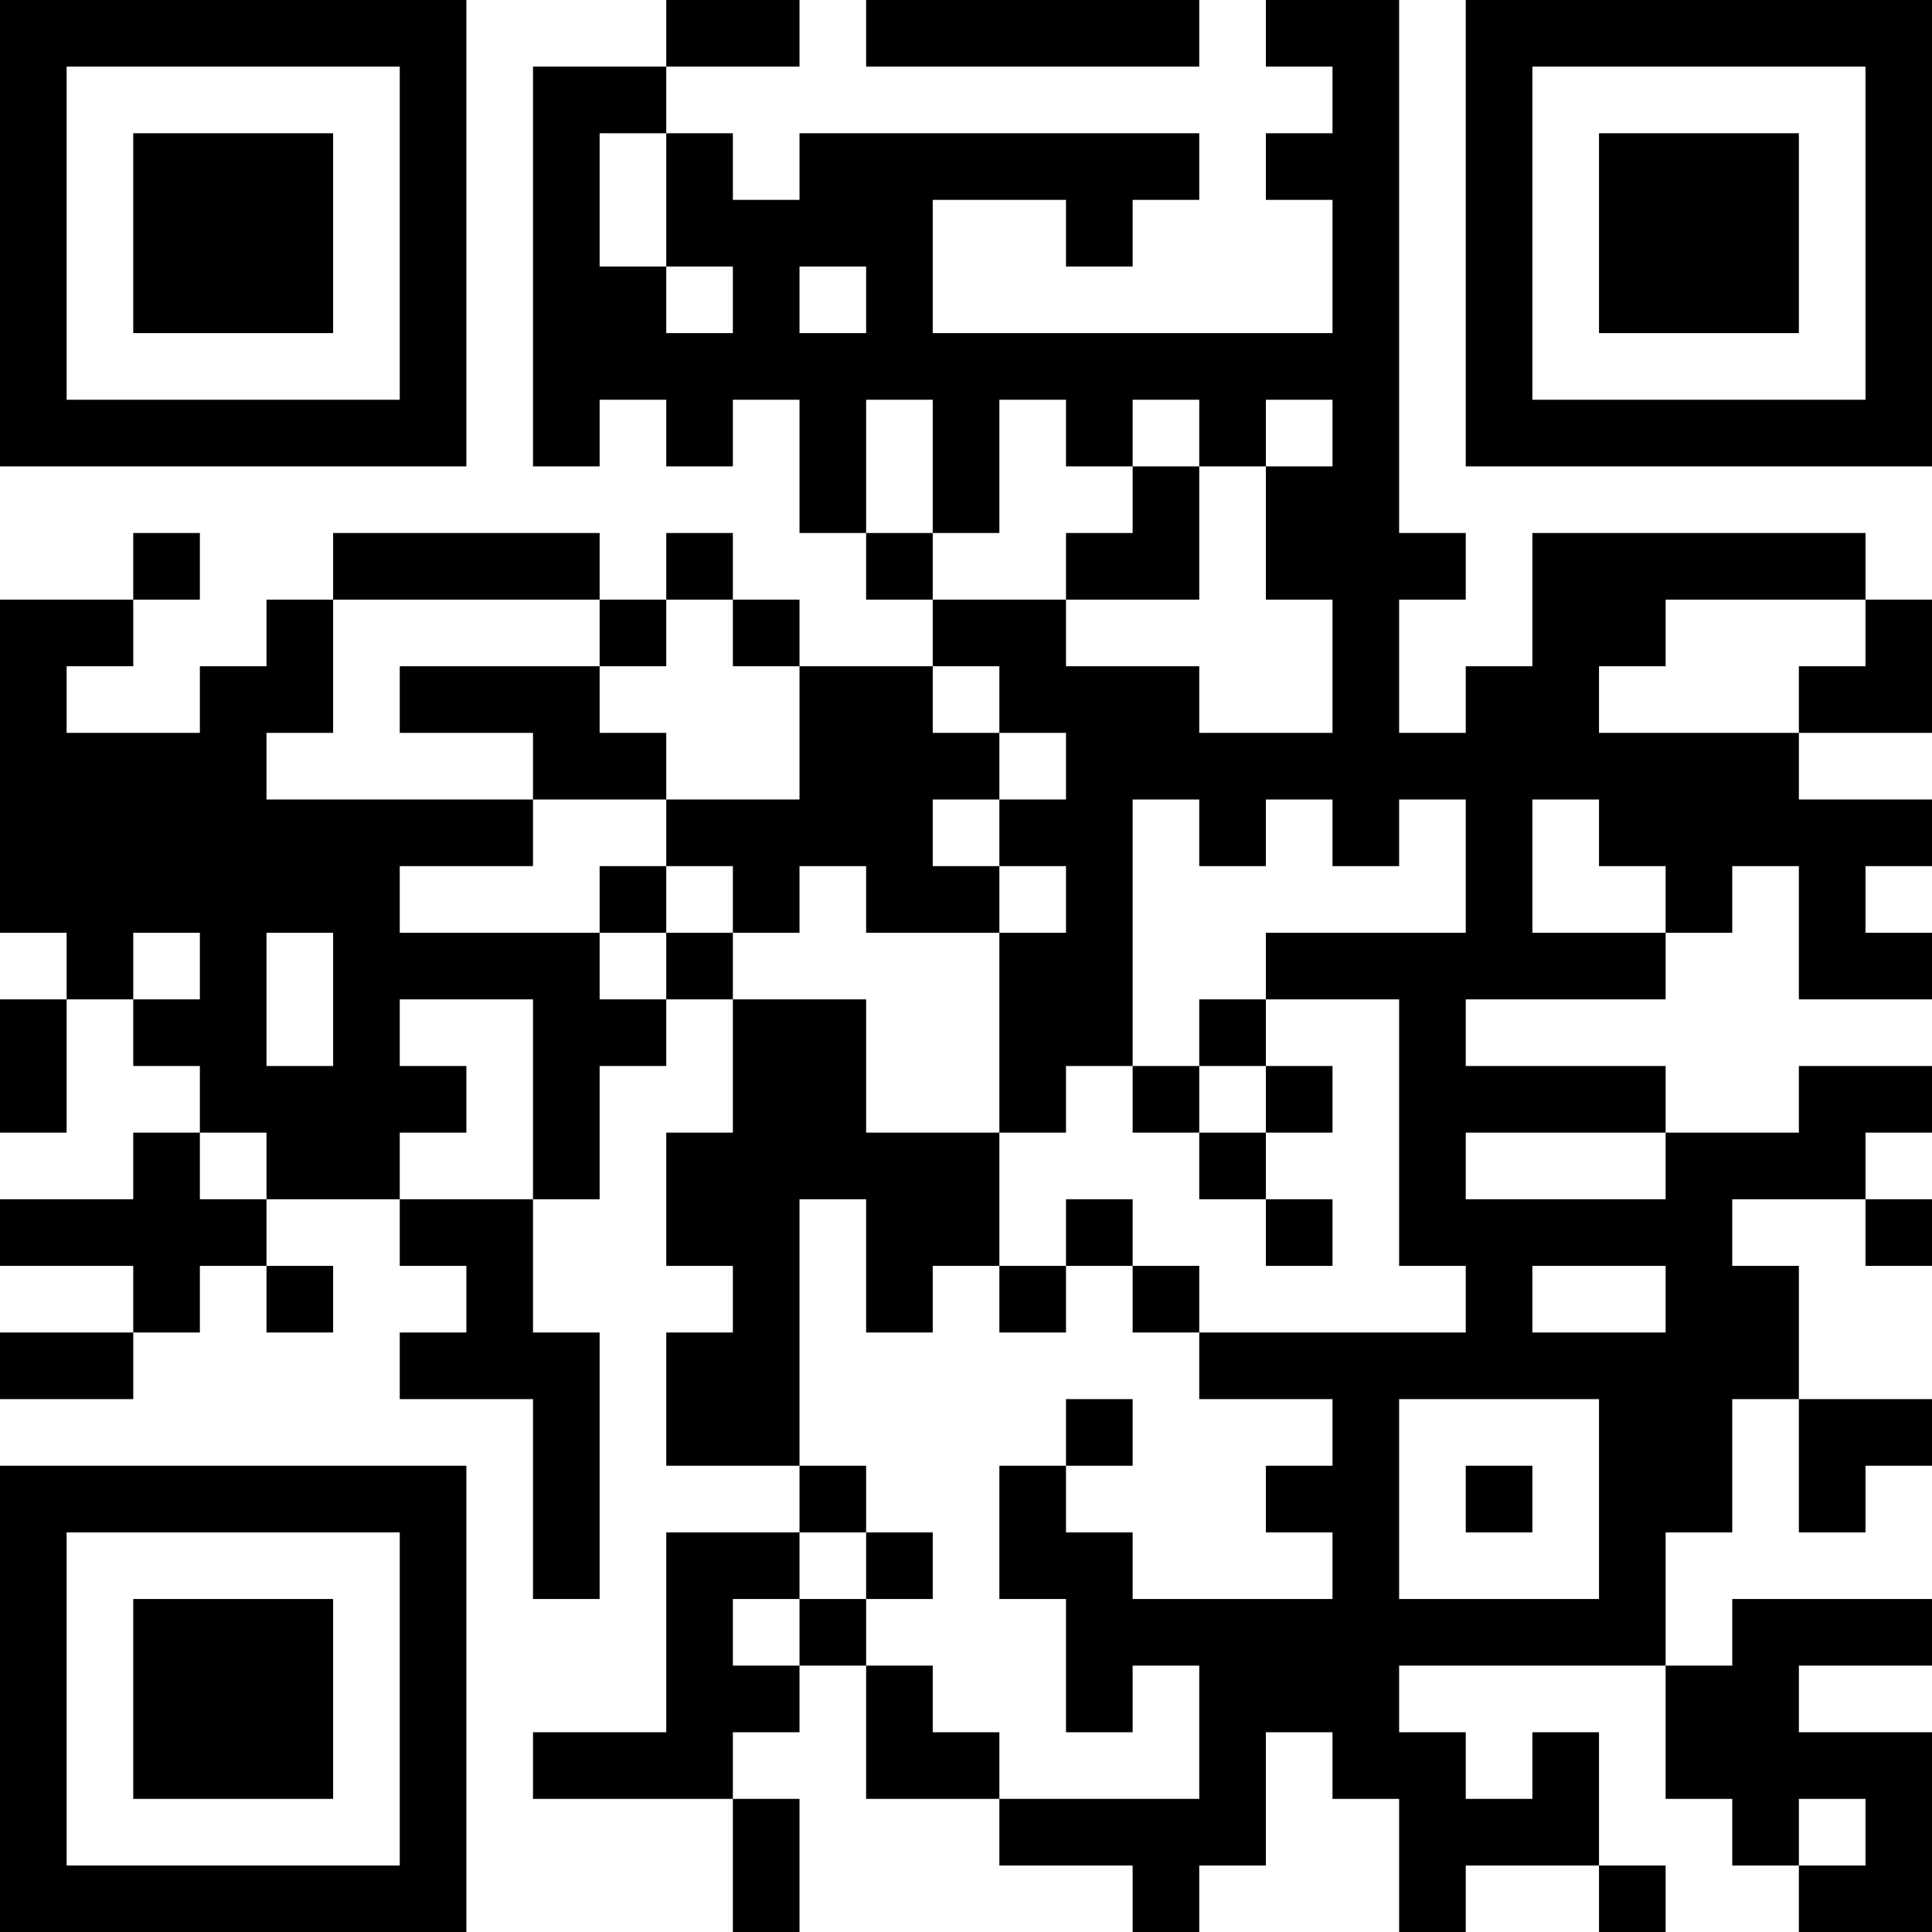<?xml version="1.0" encoding="UTF-8"?>
<svg xmlns="http://www.w3.org/2000/svg" version="1.1" width="200" height="200" viewBox="0 0 200 200"><rect x="0" y="0" width="200" height="200" fill="#ffffff"/><g transform="scale(6.897)"><g transform="translate(0,0)"><path fill-rule="evenodd" d="M10 0L10 1L8 1L8 7L9 7L9 6L10 6L10 7L11 7L11 6L12 6L12 8L13 8L13 9L14 9L14 10L12 10L12 9L11 9L11 8L10 8L10 9L9 9L9 8L5 8L5 9L4 9L4 10L3 10L3 11L1 11L1 10L2 10L2 9L3 9L3 8L2 8L2 9L0 9L0 14L1 14L1 15L0 15L0 17L1 17L1 15L2 15L2 16L3 16L3 17L2 17L2 18L0 18L0 19L2 19L2 20L0 20L0 21L2 21L2 20L3 20L3 19L4 19L4 20L5 20L5 19L4 19L4 18L6 18L6 19L7 19L7 20L6 20L6 21L8 21L8 24L9 24L9 20L8 20L8 18L9 18L9 16L10 16L10 15L11 15L11 17L10 17L10 19L11 19L11 20L10 20L10 22L12 22L12 23L10 23L10 26L8 26L8 27L11 27L11 29L12 29L12 27L11 27L11 26L12 26L12 25L13 25L13 27L15 27L15 28L17 28L17 29L18 29L18 28L19 28L19 26L20 26L20 27L21 27L21 29L22 29L22 28L24 28L24 29L25 29L25 28L24 28L24 26L23 26L23 27L22 27L22 26L21 26L21 25L25 25L25 27L26 27L26 28L27 28L27 29L29 29L29 26L27 26L27 25L29 25L29 24L26 24L26 25L25 25L25 23L26 23L26 21L27 21L27 23L28 23L28 22L29 22L29 21L27 21L27 19L26 19L26 18L28 18L28 19L29 19L29 18L28 18L28 17L29 17L29 16L27 16L27 17L25 17L25 16L22 16L22 15L25 15L25 14L26 14L26 13L27 13L27 15L29 15L29 14L28 14L28 13L29 13L29 12L27 12L27 11L29 11L29 9L28 9L28 8L23 8L23 10L22 10L22 11L21 11L21 9L22 9L22 8L21 8L21 0L19 0L19 1L20 1L20 2L19 2L19 3L20 3L20 5L14 5L14 3L16 3L16 4L17 4L17 3L18 3L18 2L12 2L12 3L11 3L11 2L10 2L10 1L12 1L12 0ZM13 0L13 1L18 1L18 0ZM9 2L9 4L10 4L10 5L11 5L11 4L10 4L10 2ZM12 4L12 5L13 5L13 4ZM13 6L13 8L14 8L14 9L16 9L16 10L18 10L18 11L20 11L20 9L19 9L19 7L20 7L20 6L19 6L19 7L18 7L18 6L17 6L17 7L16 7L16 6L15 6L15 8L14 8L14 6ZM17 7L17 8L16 8L16 9L18 9L18 7ZM5 9L5 11L4 11L4 12L8 12L8 13L6 13L6 14L9 14L9 15L10 15L10 14L11 14L11 15L13 15L13 17L15 17L15 19L14 19L14 20L13 20L13 18L12 18L12 22L13 22L13 23L12 23L12 24L11 24L11 25L12 25L12 24L13 24L13 25L14 25L14 26L15 26L15 27L18 27L18 25L17 25L17 26L16 26L16 24L15 24L15 22L16 22L16 23L17 23L17 24L20 24L20 23L19 23L19 22L20 22L20 21L18 21L18 20L22 20L22 19L21 19L21 15L19 15L19 14L22 14L22 12L21 12L21 13L20 13L20 12L19 12L19 13L18 13L18 12L17 12L17 16L16 16L16 17L15 17L15 14L16 14L16 13L15 13L15 12L16 12L16 11L15 11L15 10L14 10L14 11L15 11L15 12L14 12L14 13L15 13L15 14L13 14L13 13L12 13L12 14L11 14L11 13L10 13L10 12L12 12L12 10L11 10L11 9L10 9L10 10L9 10L9 9ZM25 9L25 10L24 10L24 11L27 11L27 10L28 10L28 9ZM6 10L6 11L8 11L8 12L10 12L10 11L9 11L9 10ZM23 12L23 14L25 14L25 13L24 13L24 12ZM9 13L9 14L10 14L10 13ZM2 14L2 15L3 15L3 14ZM4 14L4 16L5 16L5 14ZM6 15L6 16L7 16L7 17L6 17L6 18L8 18L8 15ZM18 15L18 16L17 16L17 17L18 17L18 18L19 18L19 19L20 19L20 18L19 18L19 17L20 17L20 16L19 16L19 15ZM18 16L18 17L19 17L19 16ZM3 17L3 18L4 18L4 17ZM22 17L22 18L25 18L25 17ZM16 18L16 19L15 19L15 20L16 20L16 19L17 19L17 20L18 20L18 19L17 19L17 18ZM23 19L23 20L25 20L25 19ZM16 21L16 22L17 22L17 21ZM21 21L21 24L24 24L24 21ZM22 22L22 23L23 23L23 22ZM13 23L13 24L14 24L14 23ZM27 27L27 28L28 28L28 27ZM0 0L0 7L7 7L7 0ZM1 1L1 6L6 6L6 1ZM2 2L2 5L5 5L5 2ZM22 0L22 7L29 7L29 0ZM23 1L23 6L28 6L28 1ZM24 2L24 5L27 5L27 2ZM0 22L0 29L7 29L7 22ZM1 23L1 28L6 28L6 23ZM2 24L2 27L5 27L5 24Z" fill="#000000"/></g></g></svg>
